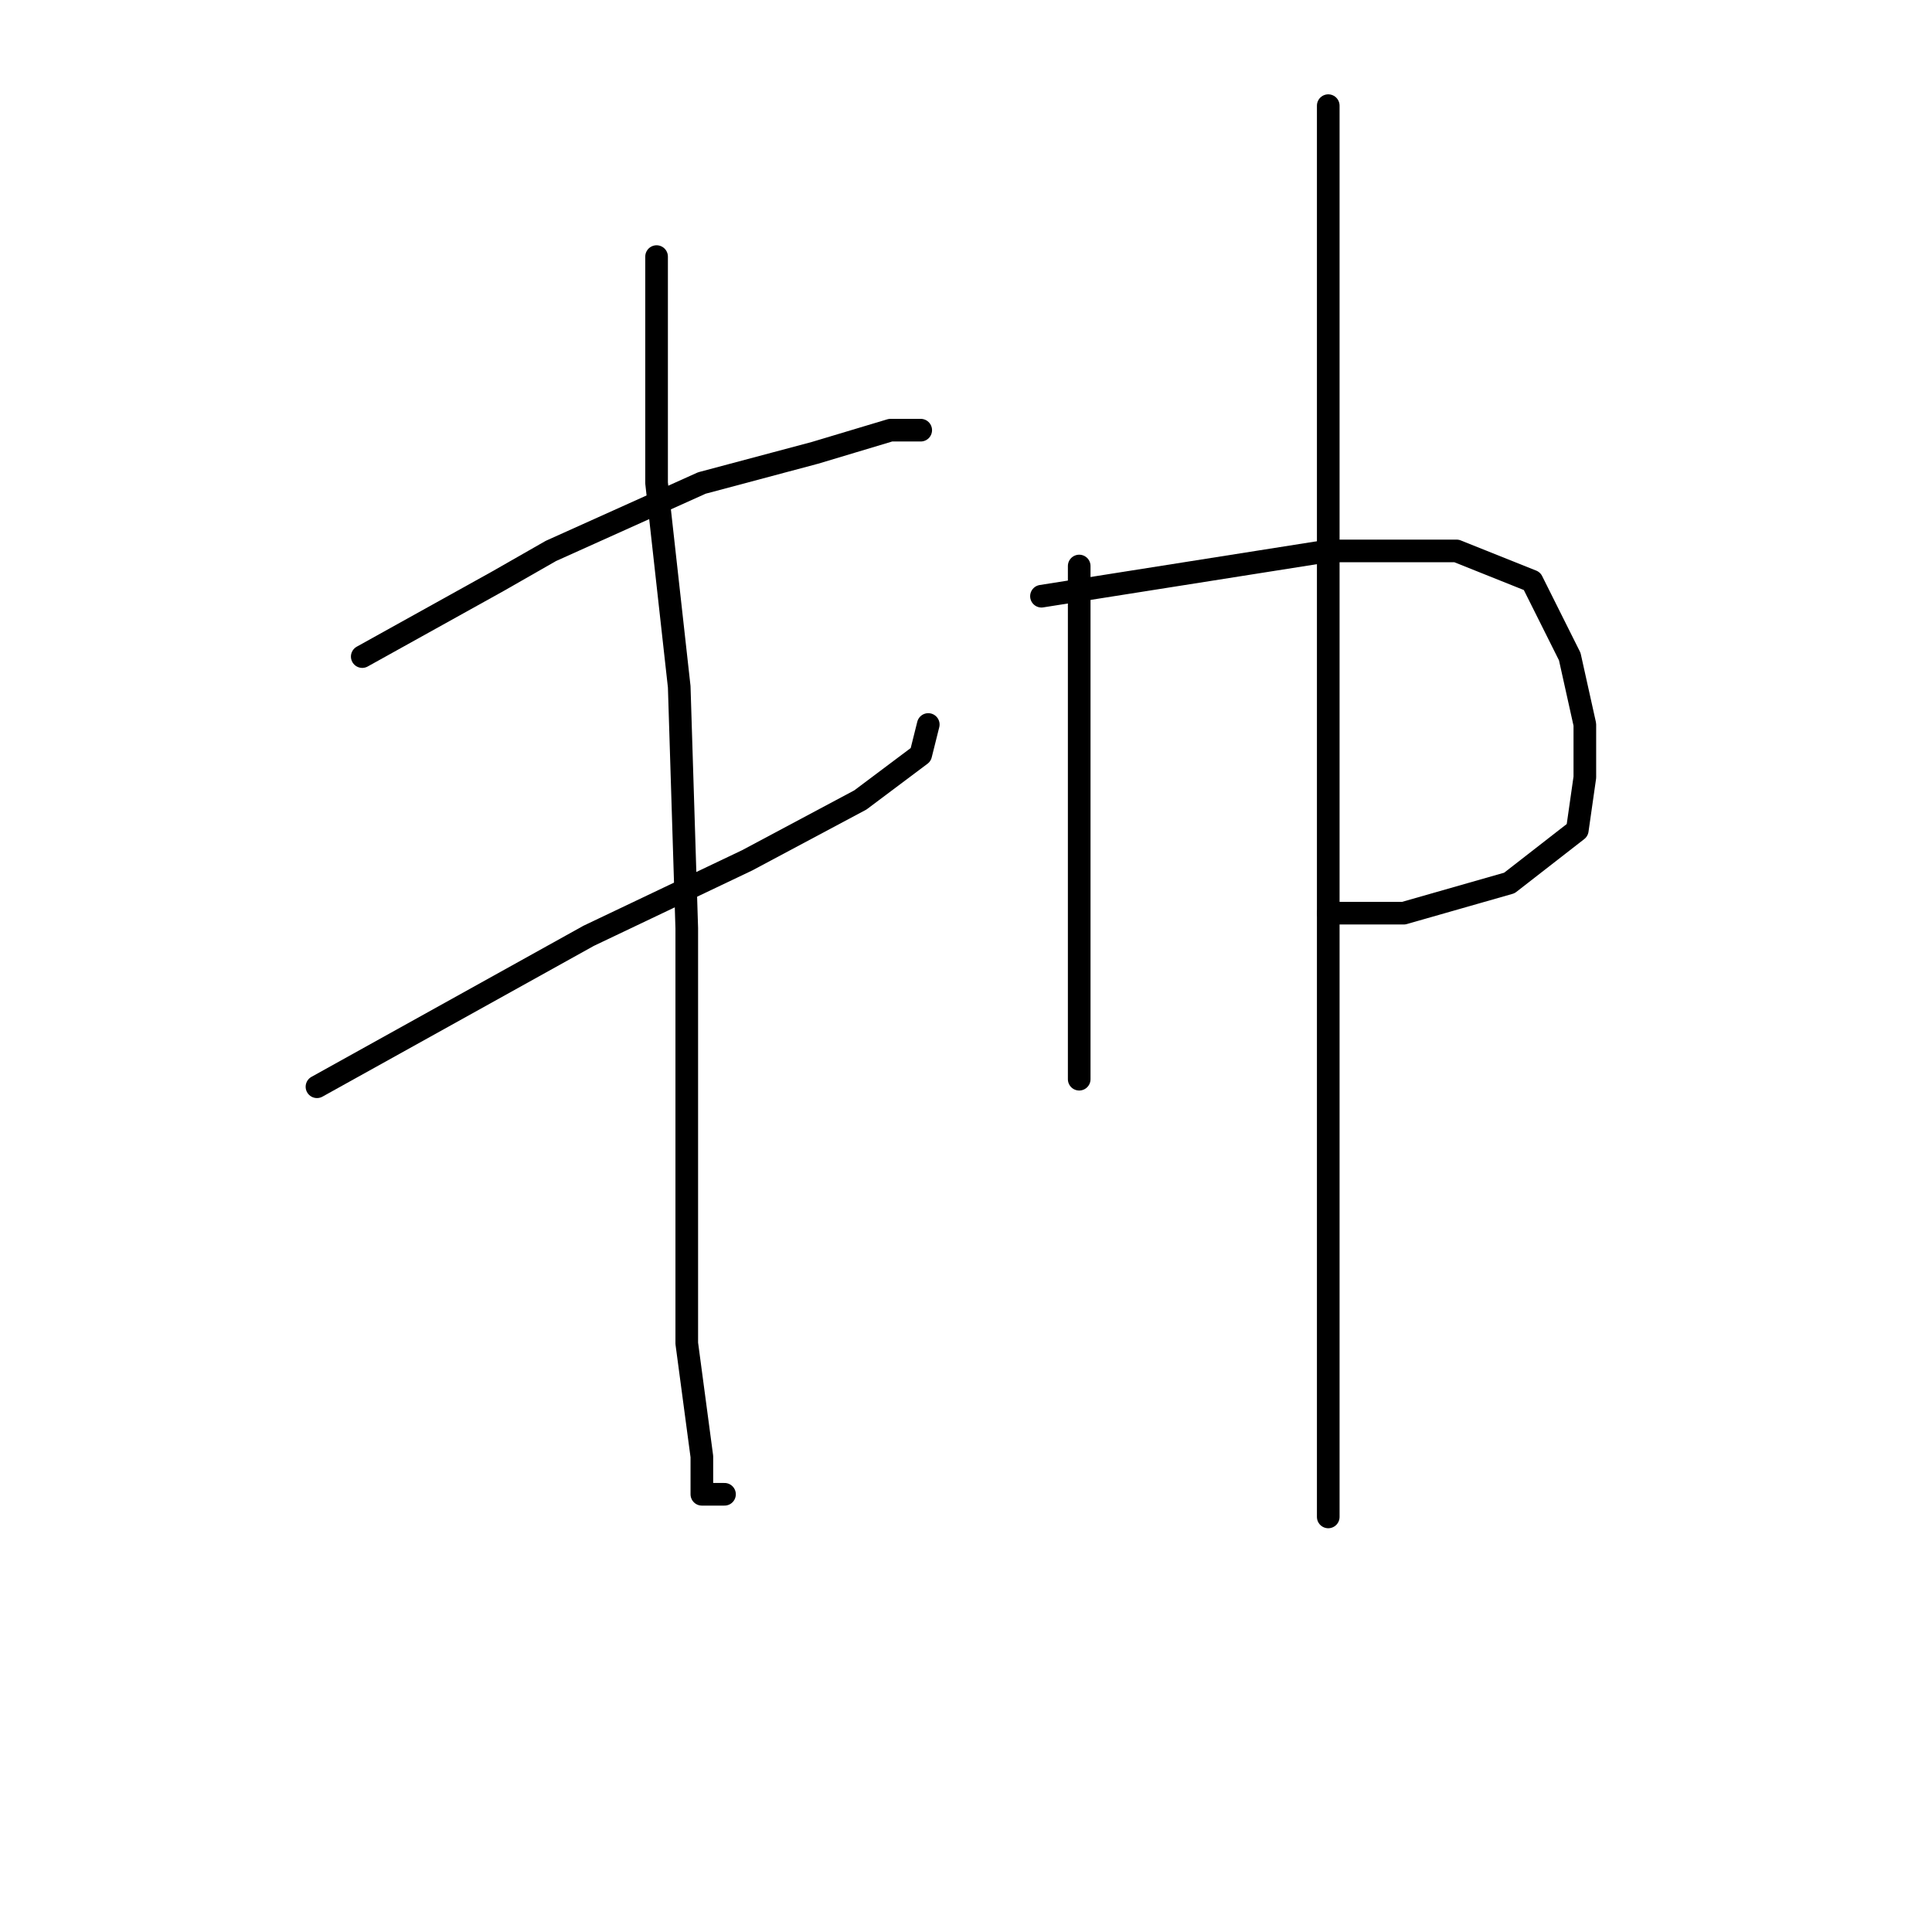 <?xml version="1.0" standalone="no"?>
    <svg width="256" height="256" xmlns="http://www.w3.org/2000/svg" version="1.1">
    <polyline stroke="black" stroke-width="3" stroke-linecap="round" fill="transparent" stroke-linejoin="round" points="48 87 57 82 66 77 73 73 93 64 108 60 118 57 122 57 122 57 " />
        <polyline stroke="black" stroke-width="3" stroke-linecap="round" fill="transparent" stroke-linejoin="round" points="42 144 60 134 78 124 99 114 114 106 122 100 123 96 123 96 " />
        <polyline stroke="black" stroke-width="3" stroke-linecap="round" fill="transparent" stroke-linejoin="round" points="87 34 87 49 87 64 90 91 91 123 91 154 91 178 93 193 93 198 96 198 96 198 " />
        <polyline stroke="black" stroke-width="3" stroke-linecap="round" fill="transparent" stroke-linejoin="round" points="143 75 143 93 143 111 143 130 143 141 143 143 143 143 " />
        <polyline stroke="black" stroke-width="3" stroke-linecap="round" fill="transparent" stroke-linejoin="round" points="138 79 157 76 176 73 193 73 203 77 208 87 210 96 210 103 209 110 200 117 186 121 176 121 176 121 " />
        <polyline stroke="black" stroke-width="3" stroke-linecap="round" fill="transparent" stroke-linejoin="round" points="176 14 176 44 176 74 176 118 176 163 176 201 176 201 " />
        </svg>